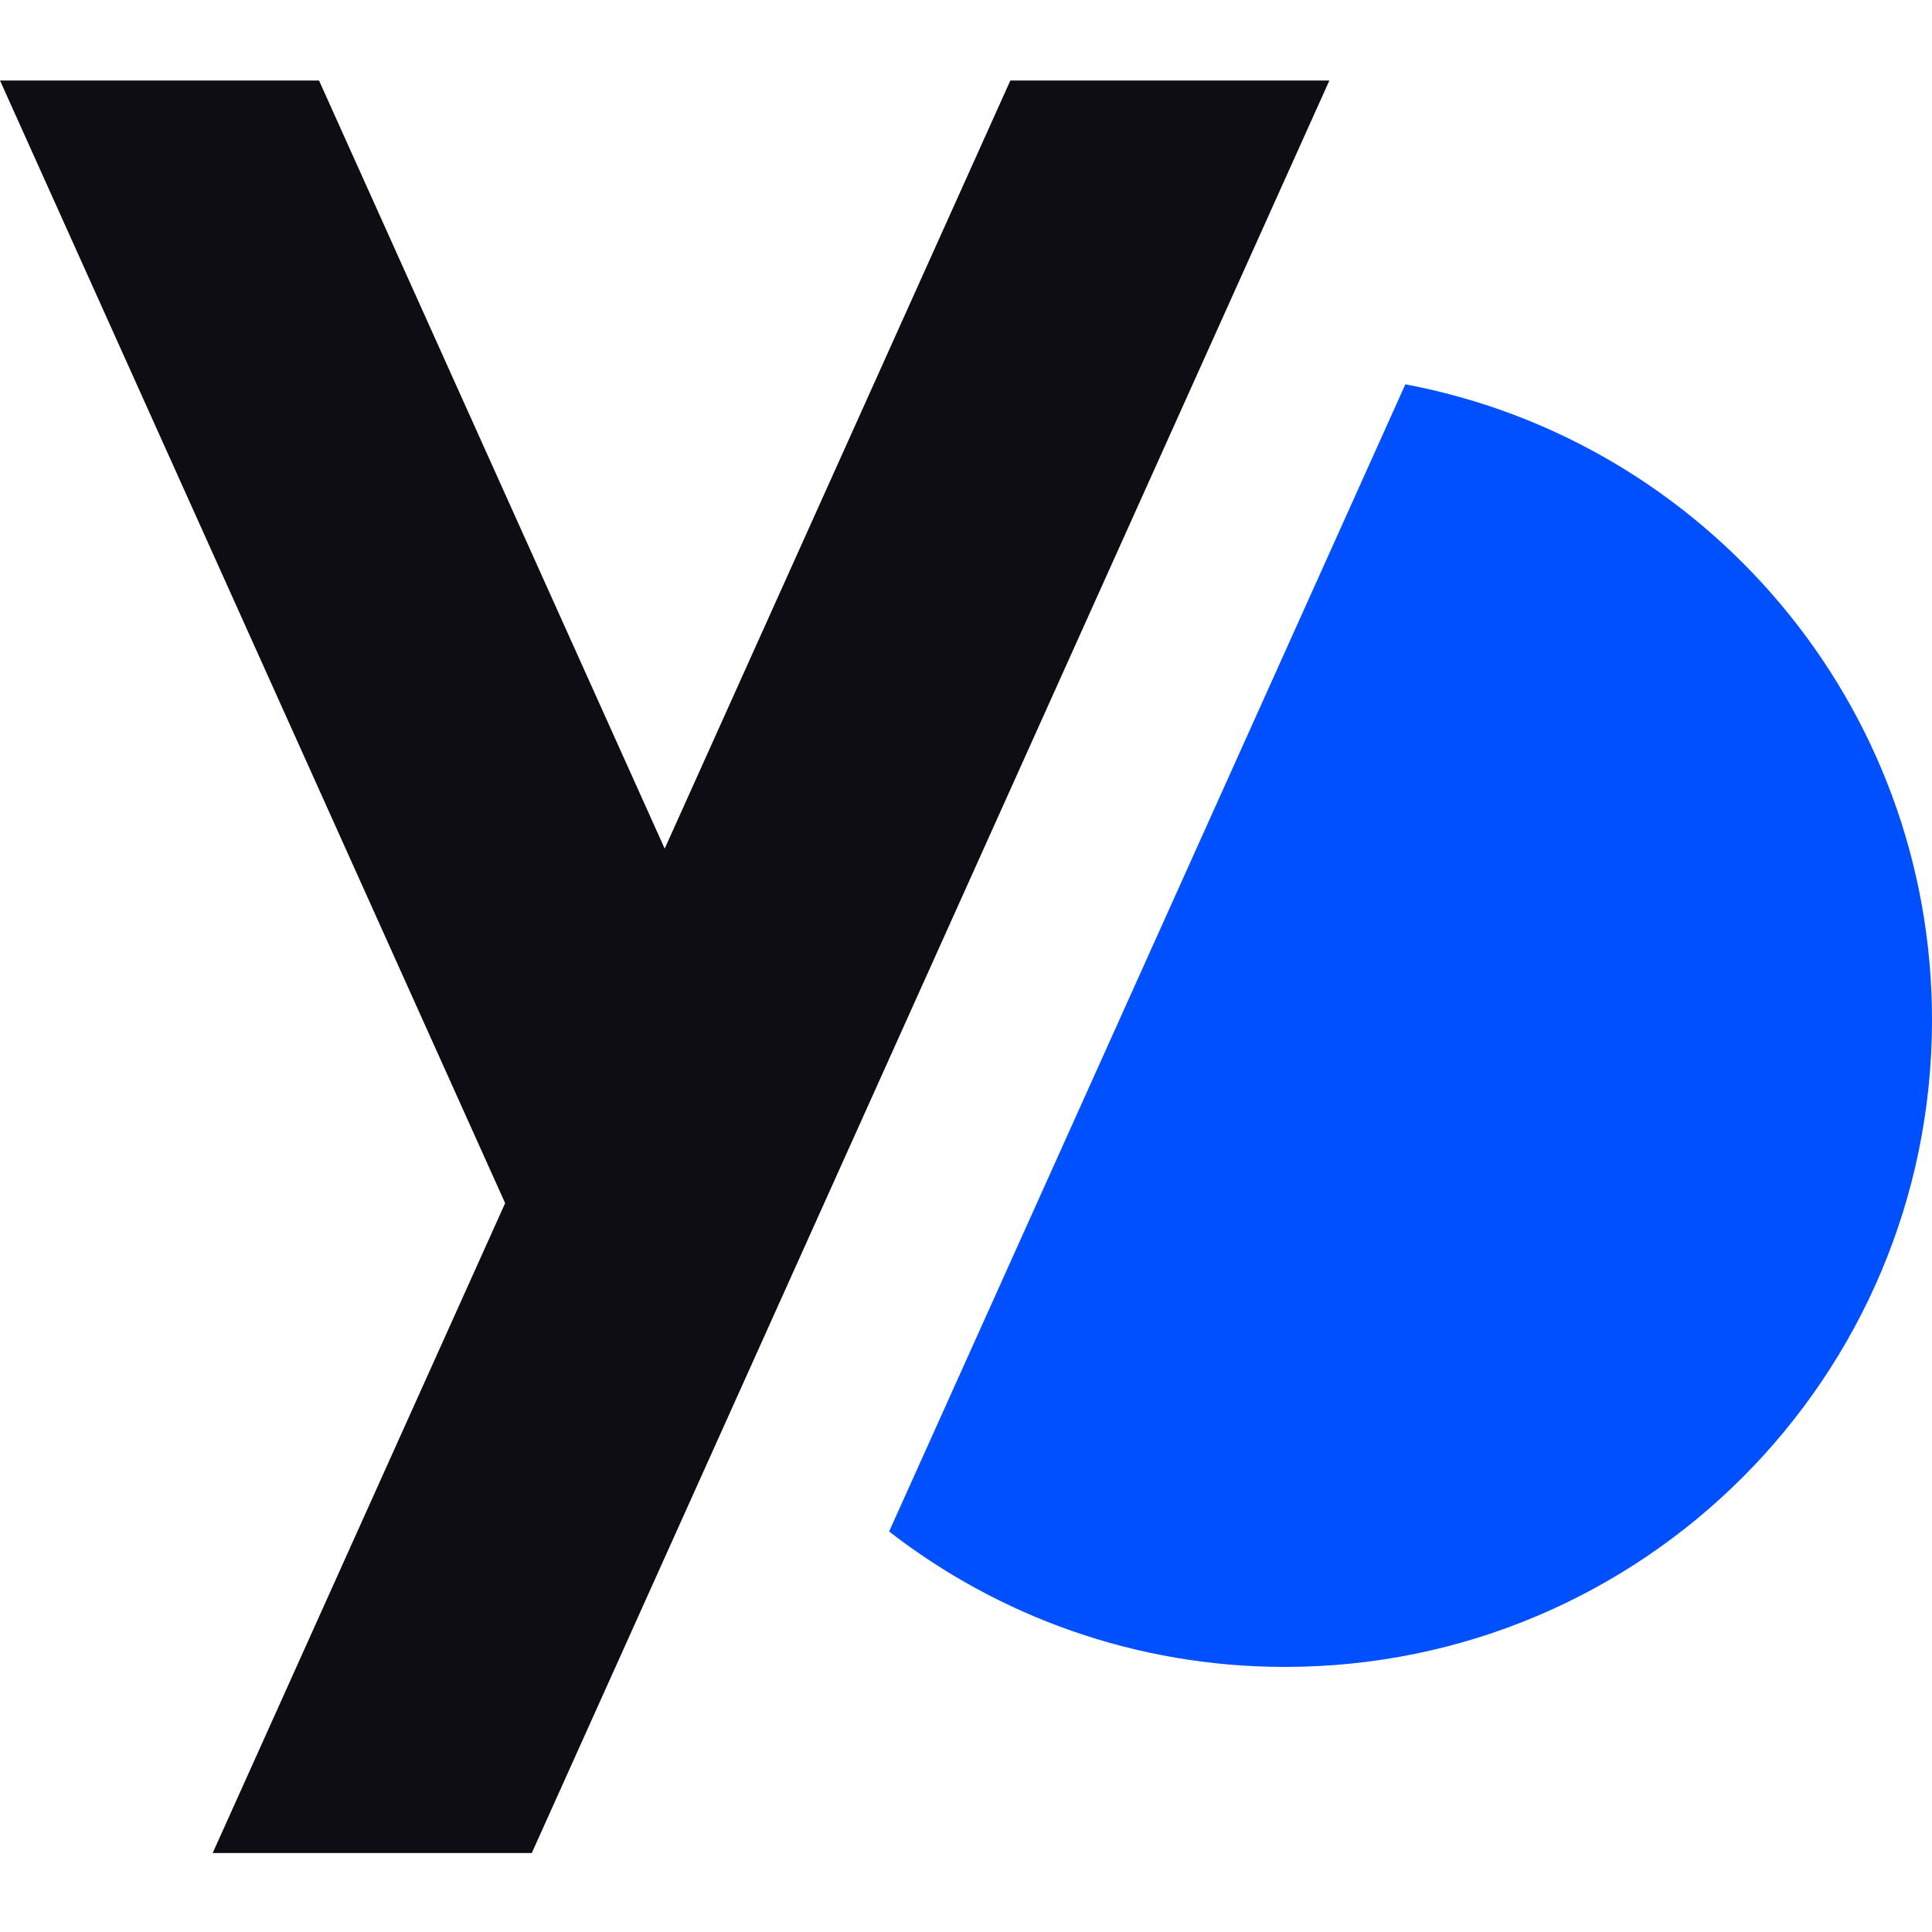 <svg width="24" height="24" viewBox="0 0 24 24" fill="none" xmlns="http://www.w3.org/2000/svg">
<path d="M16.514 1H12.551L8.257 10.542L3.963 1H0L6.275 14.946L2.642 23.019H6.606L16.514 1Z" fill="#0E0D13"/>
<path d="M17.458 4.774L11.045 19.025C12.405 20.079 14.11 20.707 15.963 20.707C20.402 20.707 24 17.109 24 12.67C24 8.742 21.181 5.474 17.457 4.774H17.458Z" fill="#0050FF"/>
</svg>
